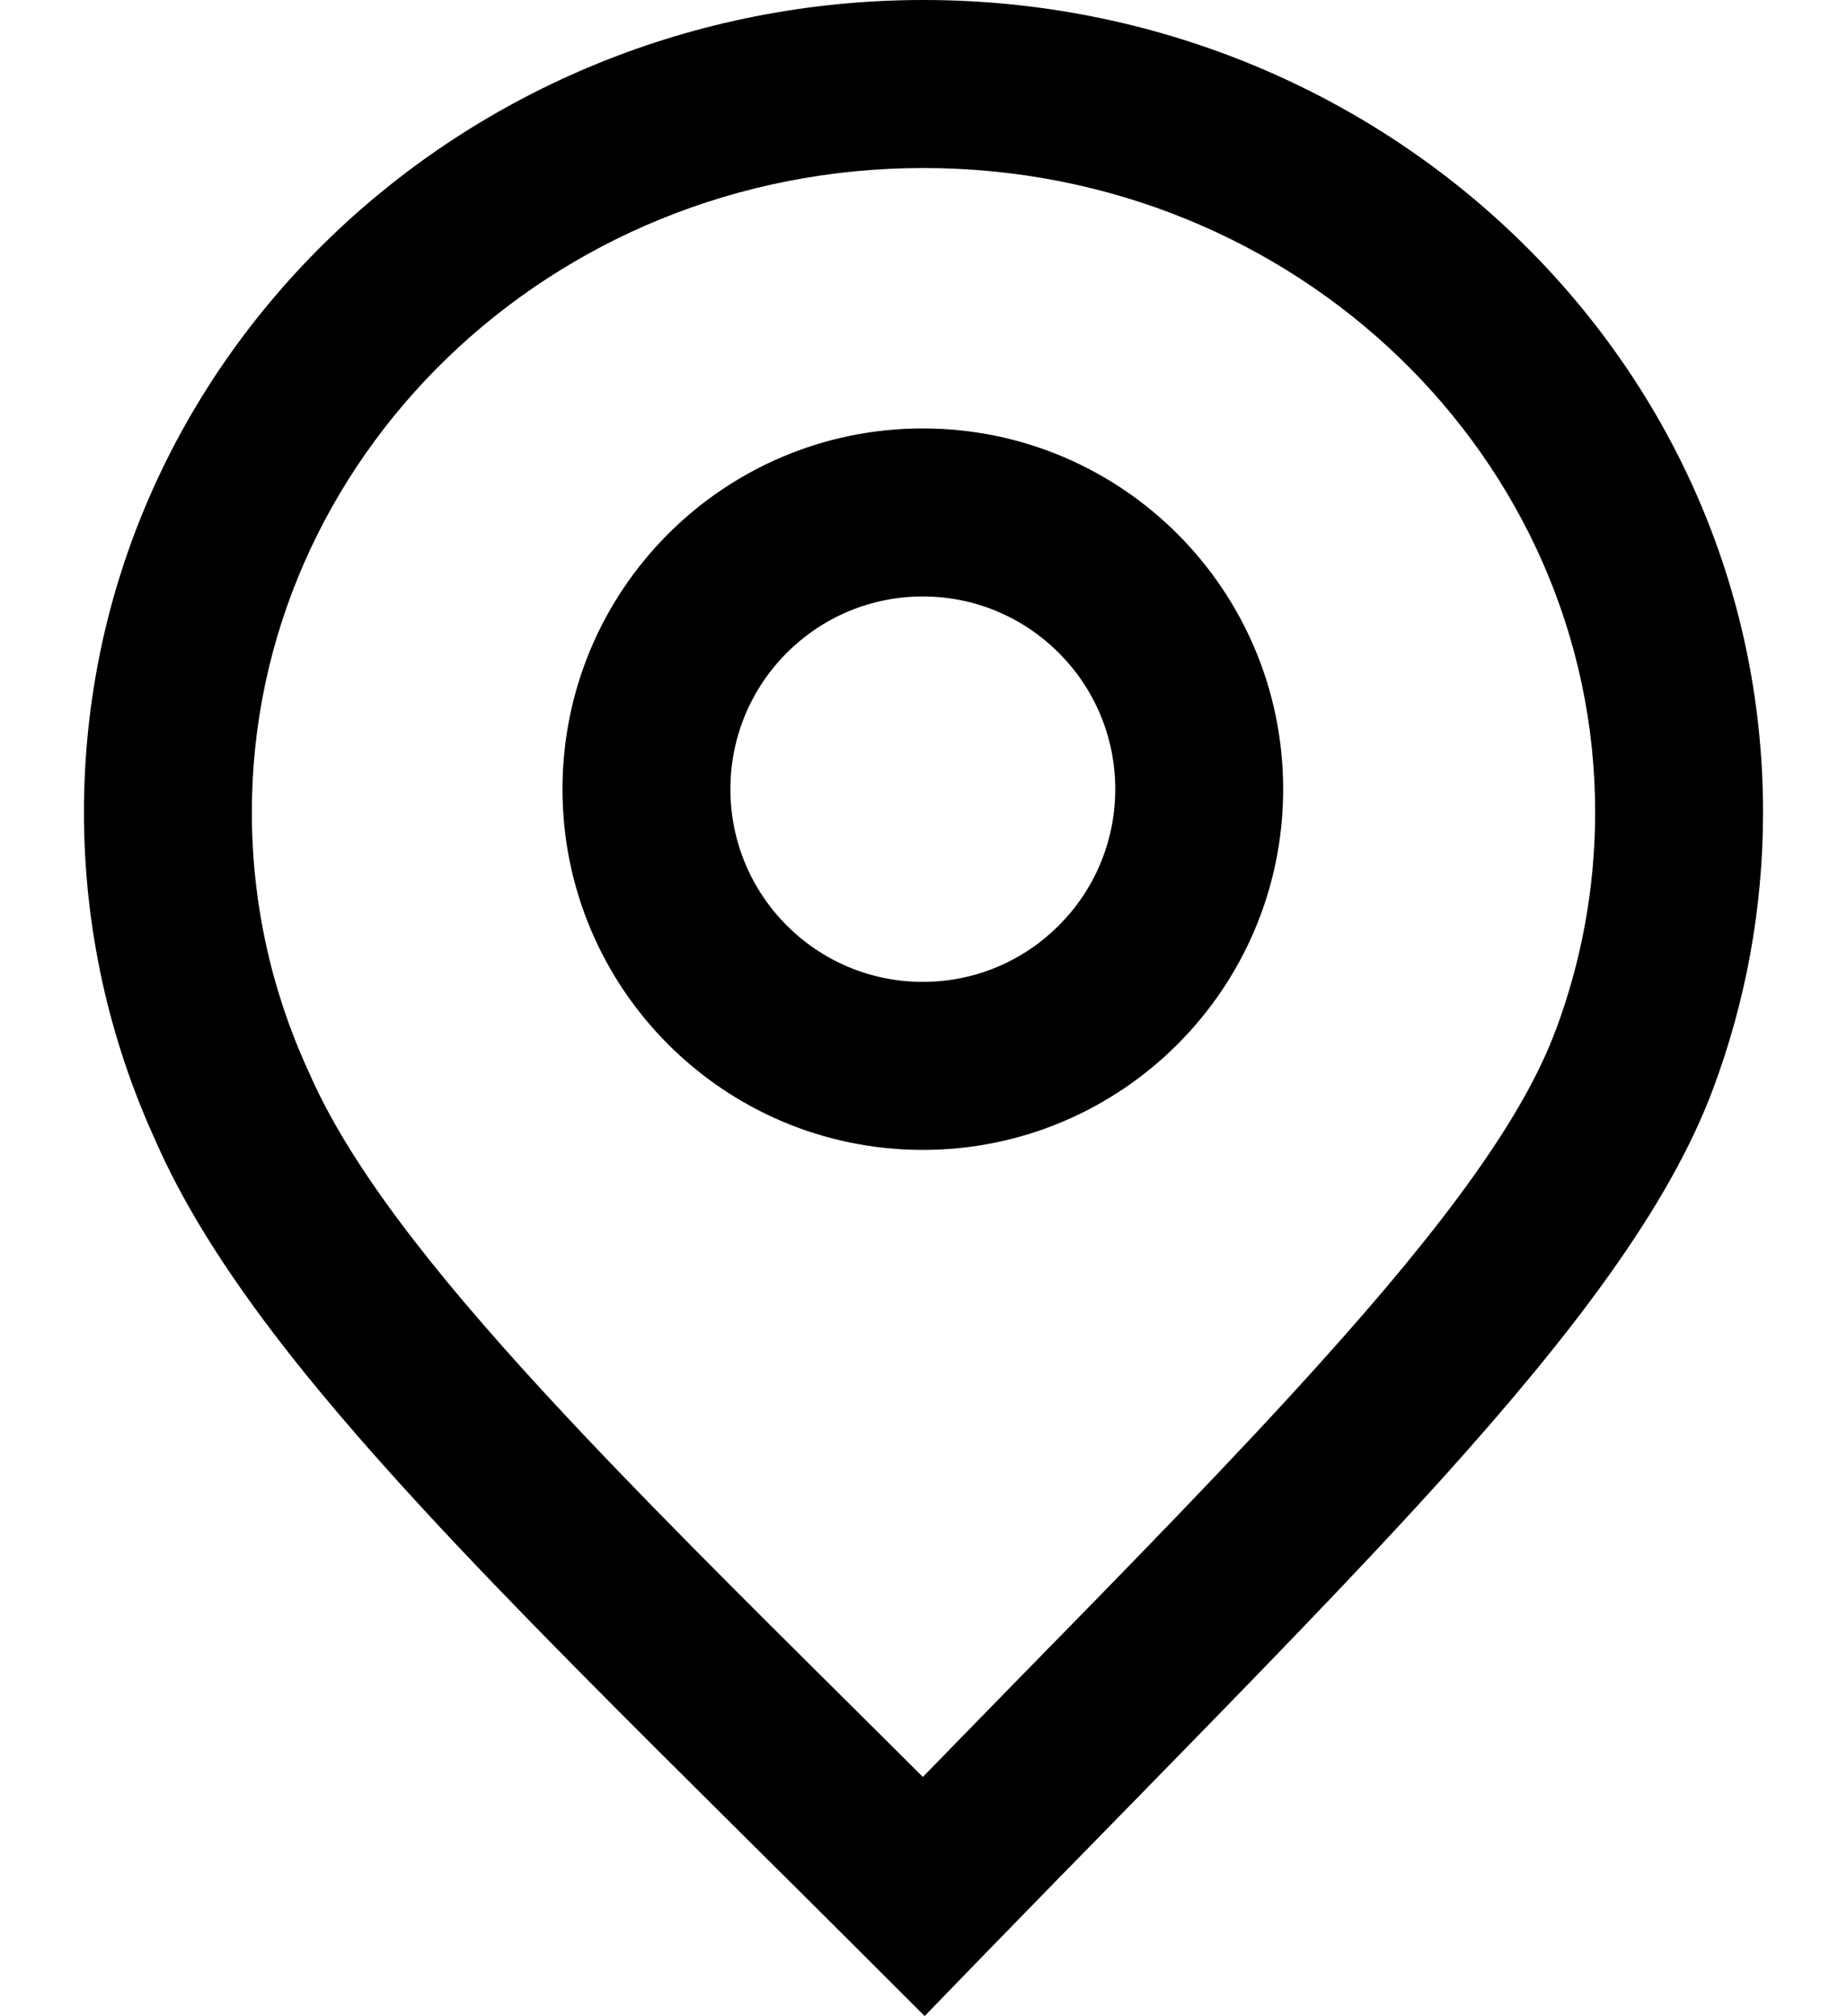 <svg width="11" height="12" viewBox="0 0 11 12" fill="none" xmlns="http://www.w3.org/2000/svg">
<path fill-rule="evenodd" clip-rule="evenodd" d="M5.5 0C2.756 0 0.5 2.147 0.5 4.834C0.5 5.526 0.651 6.186 0.923 6.782C1.228 7.482 1.803 8.204 2.517 8.978C3.062 9.569 3.716 10.218 4.436 10.933C4.667 11.162 4.905 11.398 5.148 11.641L5.507 11.999L5.86 11.635C6.157 11.33 6.445 11.035 6.724 10.751C7.437 10.022 8.083 9.362 8.618 8.768C9.353 7.95 9.938 7.192 10.203 6.479C10.395 5.965 10.5 5.411 10.5 4.834C10.5 2.147 8.244 0 5.5 0ZM1.5 4.834C1.5 2.734 3.273 1 5.5 1C7.727 1 9.5 2.734 9.5 4.834C9.5 5.289 9.417 5.725 9.266 6.13L9.265 6.131C9.074 6.649 8.608 7.284 7.874 8.099C7.355 8.677 6.732 9.313 6.025 10.034C5.854 10.21 5.677 10.39 5.496 10.576C5.371 10.451 5.248 10.329 5.128 10.21L5.128 10.21C4.412 9.5 3.78 8.873 3.252 8.3C2.546 7.535 2.071 6.915 1.838 6.378L1.838 6.378L1.834 6.37C1.619 5.9 1.5 5.381 1.5 4.834ZM4.35 4.697C4.35 4.063 4.863 3.55 5.496 3.55C6.128 3.55 6.642 4.063 6.642 4.697C6.642 5.331 6.128 5.844 5.496 5.844C4.863 5.844 4.35 5.331 4.35 4.697ZM5.496 2.55C4.31 2.55 3.35 3.511 3.35 4.697C3.35 5.882 4.31 6.844 5.496 6.844C6.681 6.844 7.642 5.882 7.642 4.697C7.642 3.511 6.681 2.55 5.496 2.55Z" fill="black"/>
</svg>

